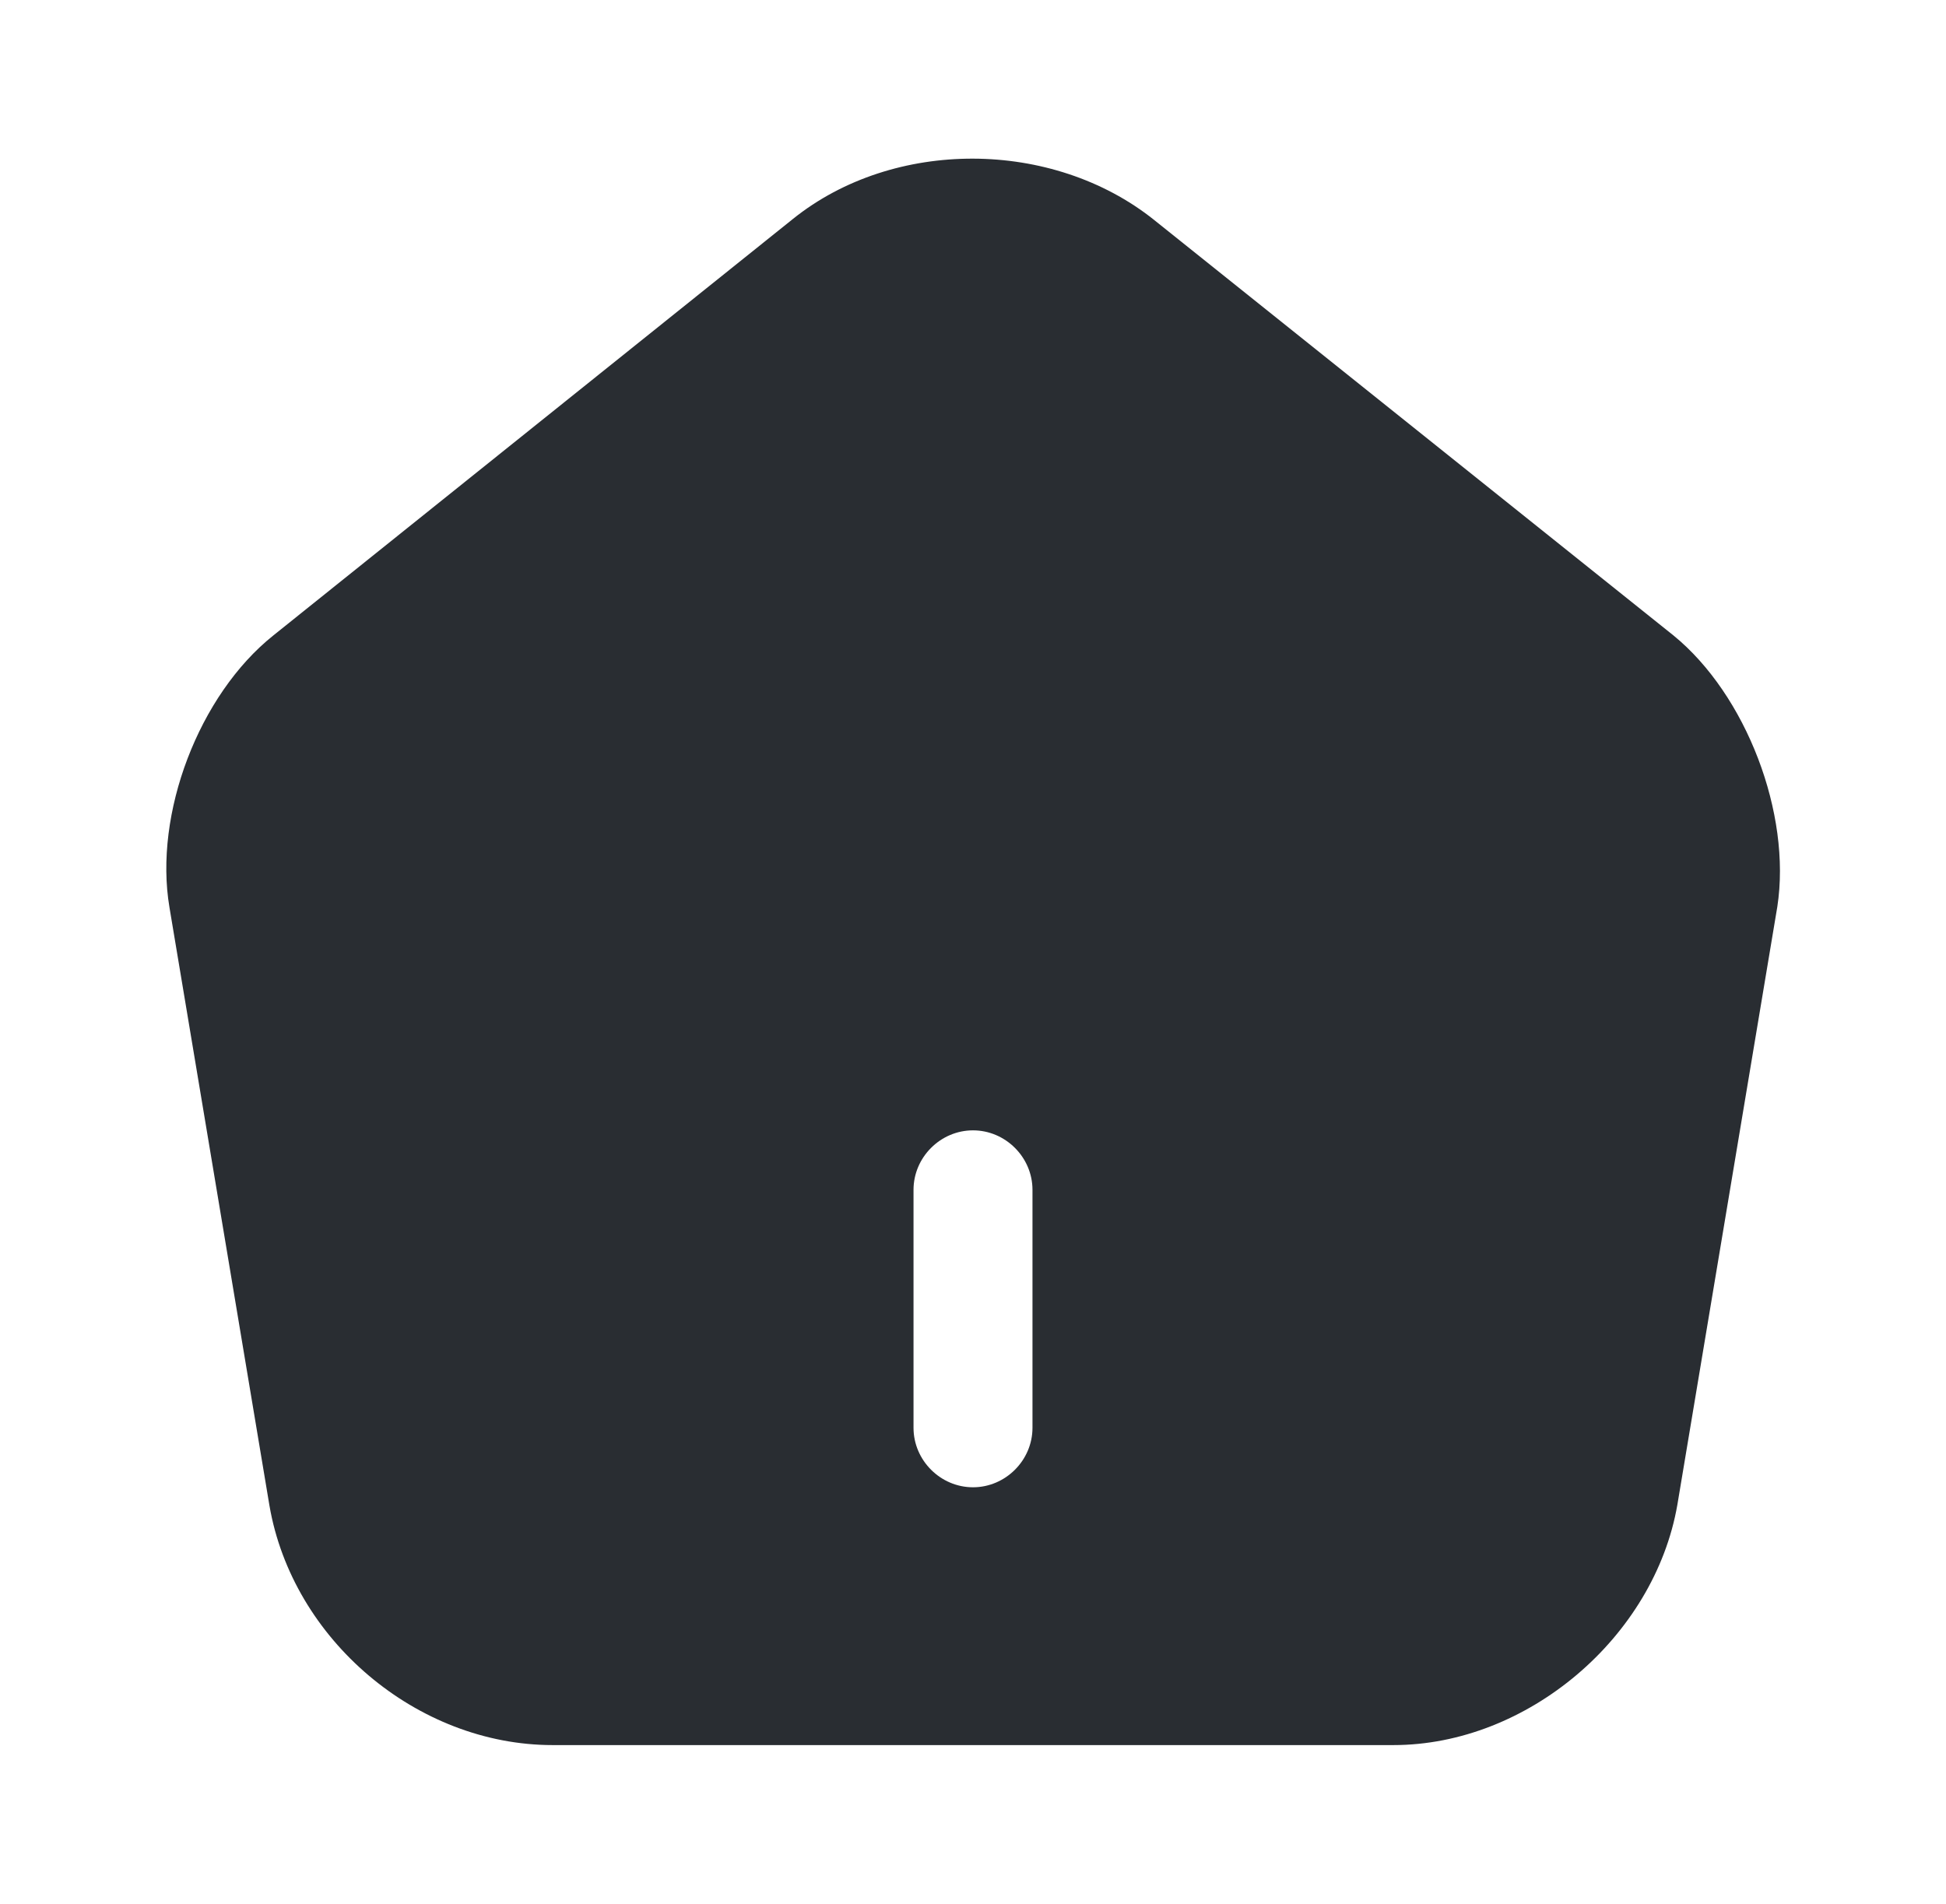 <svg width="46" height="45" viewBox="0 0 46 45" fill="none" xmlns="http://www.w3.org/2000/svg">
<path d="M39.556 15.019L27.275 5.194C24.875 3.281 21.125 3.263 18.744 5.175L6.463 15.019C4.7 16.425 3.631 19.238 4.006 21.45L6.369 35.587C6.913 38.756 9.856 41.25 13.063 41.25H32.938C36.106 41.25 39.106 38.7 39.65 35.569L42.013 21.431C42.35 19.238 41.281 16.425 39.556 15.019ZM24.406 33.75C24.406 34.519 23.769 35.156 23 35.156C22.231 35.156 21.594 34.519 21.594 33.75V28.125C21.594 27.356 22.231 26.719 23 26.719C23.769 26.719 24.406 27.356 24.406 28.125V33.75Z" fill="#292D32"/>
</svg>
